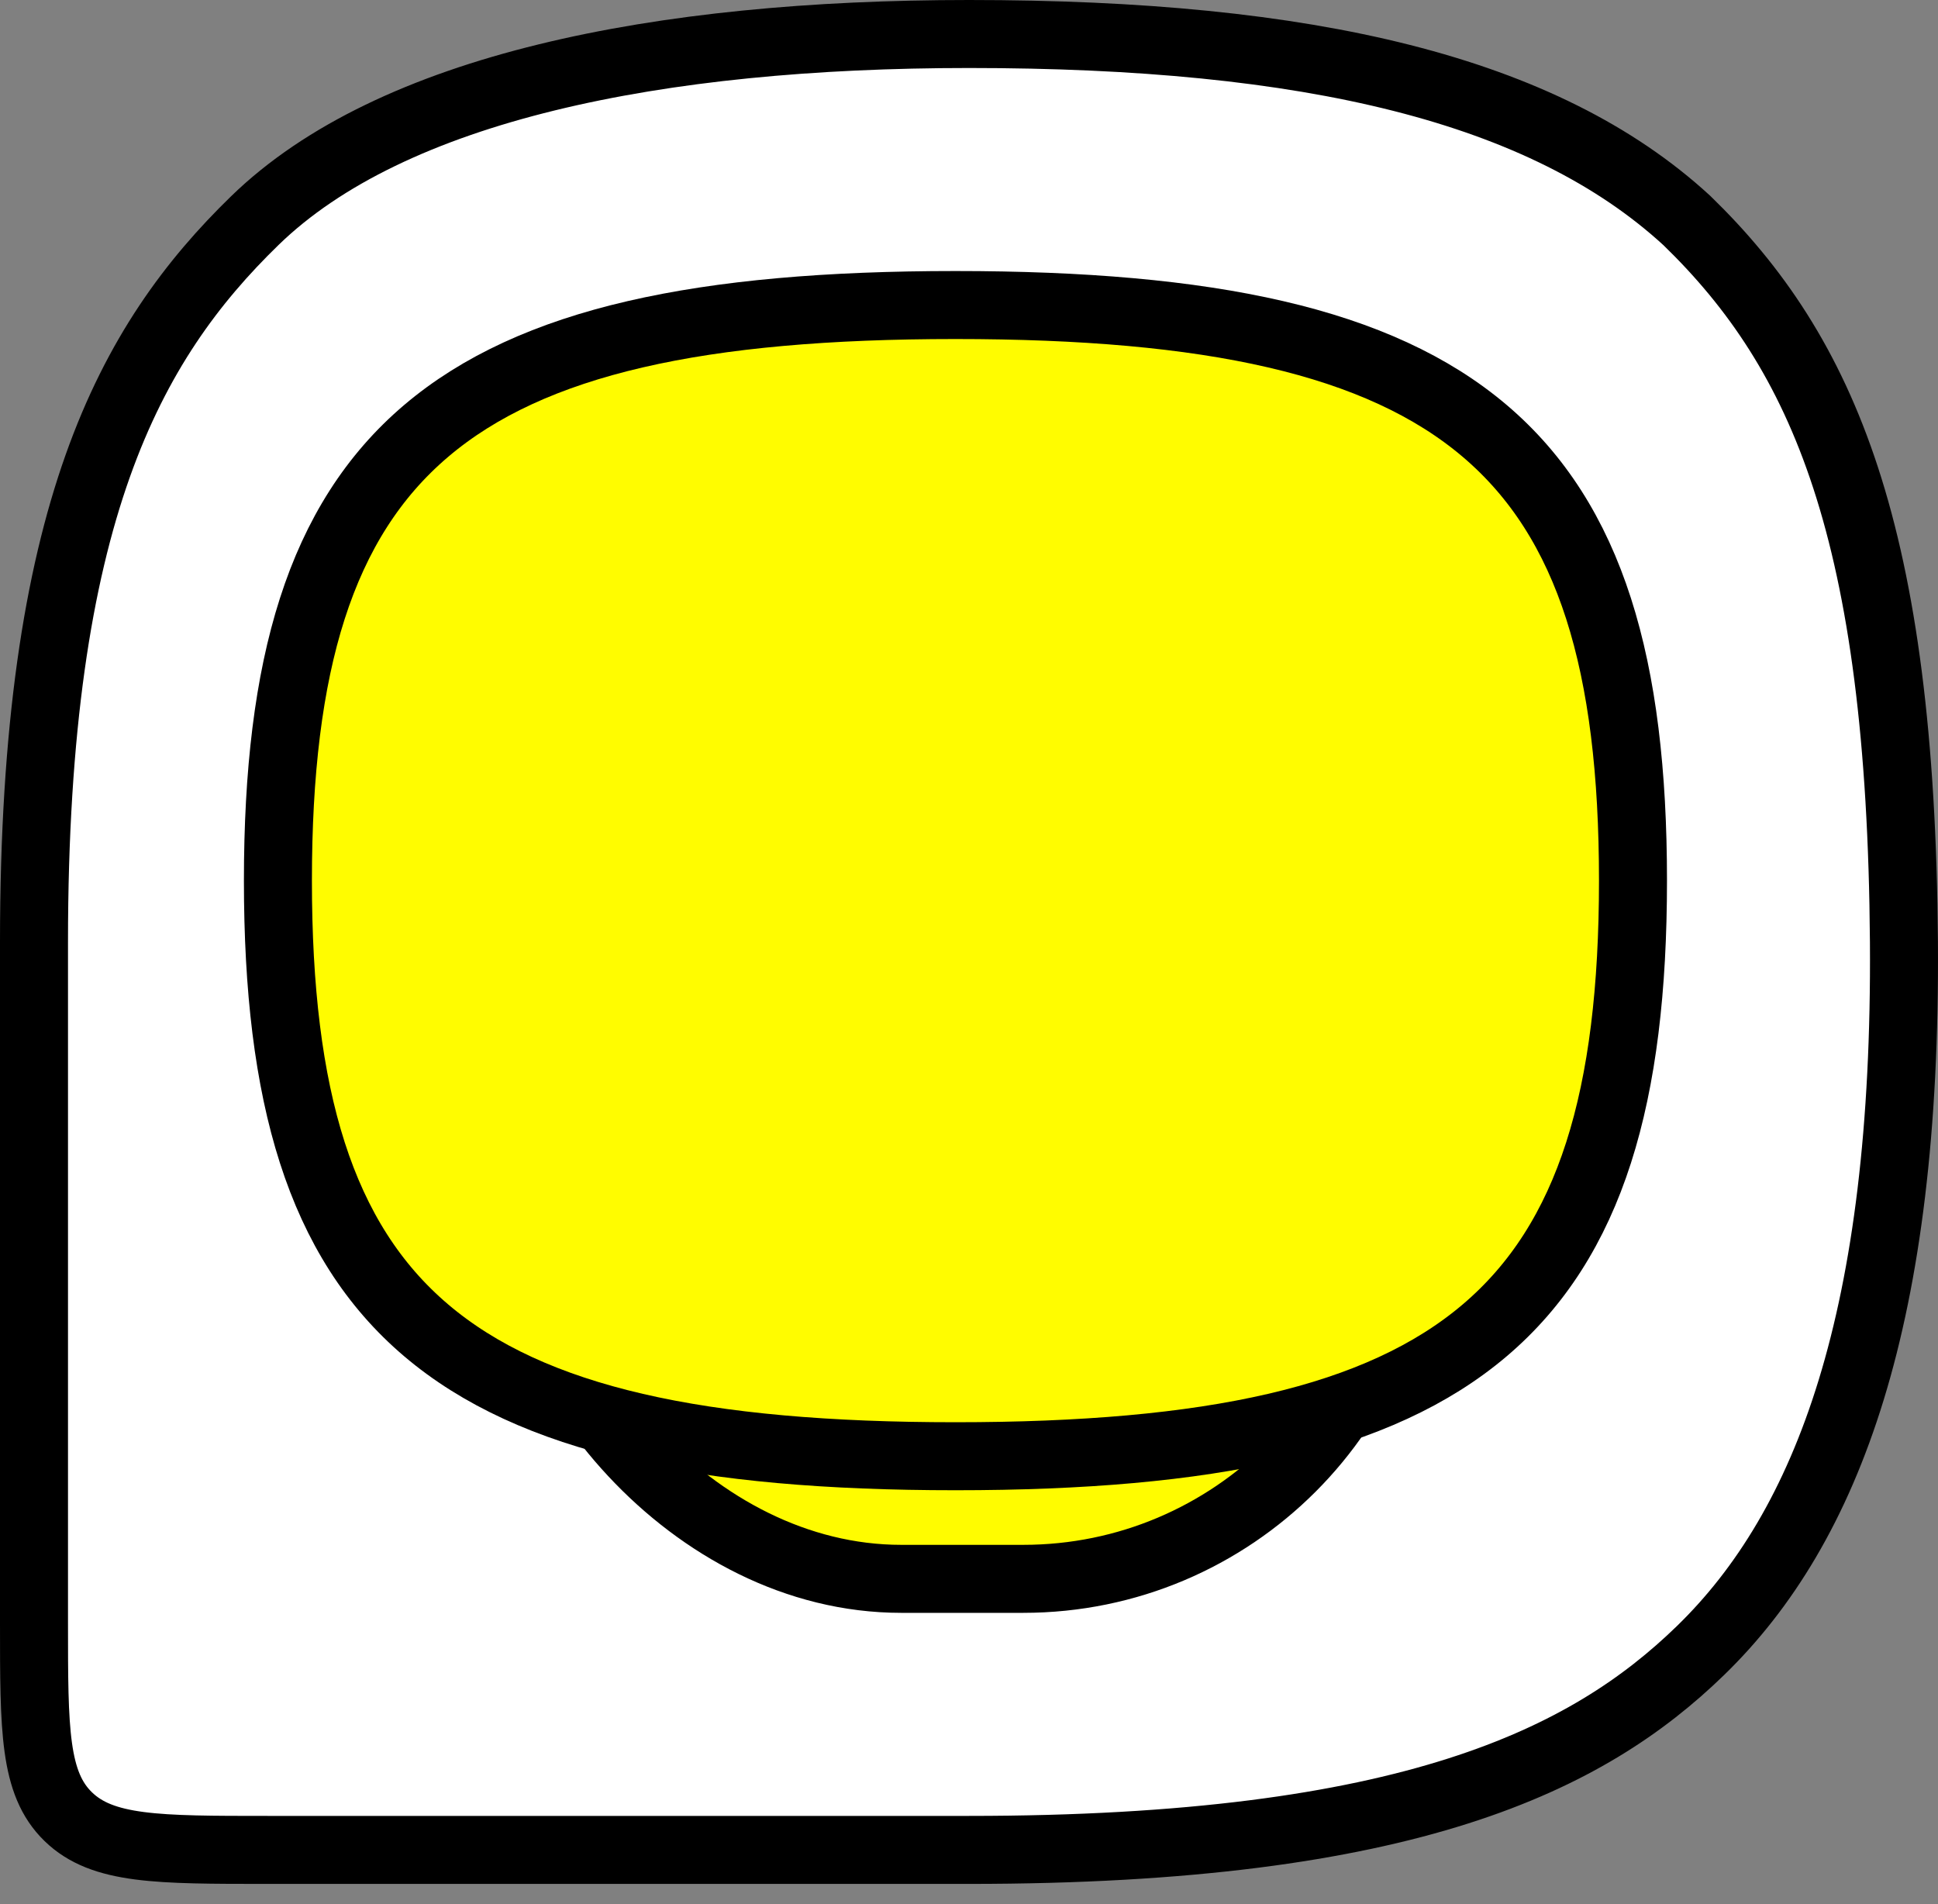<svg width="57" height="56" viewBox="0 0 57 56" fill="none" xmlns="http://www.w3.org/2000/svg">
<rect x="0" y="0" width="57" height="56" fill="#808080" stroke="none"/>
<path d="M55.998 27.703C55.911 15.683 53.642 10.395 49.614 6.486C45.405 2.618 38.503 1 28.499 1C19.361 1 11.522 2.574 7.497 6.486C3.825 10.055 1 15.116 1 27.703V47.73C1 50.878 1 52.45 2.007 53.428C3.014 54.406 4.633 54.406 7.875 54.406H28.499C41.461 54.406 46.714 51.745 50.009 48.548C53.782 44.888 56.077 38.694 55.998 27.703Z" fill="white" stroke="black" stroke-width="2"/>
<rect x="15.348" y="24.115" width="25.906" height="22.319" rx="11.159" fill="#FFFC00" stroke="black" stroke-width="2"/>
<path fill-rule="evenodd" clip-rule="evenodd" d="M48.029 25.899C48.029 38.595 43.046 42.828 28.101 42.828C13.157 42.828 8.174 38.595 8.174 25.899C8.174 13.204 13.157 8.971 28.101 8.971C43.046 8.971 48.029 13.204 48.029 25.899Z" fill="#FFFC00" stroke="black" stroke-width="2" stroke-linecap="round" stroke-linejoin="round"/>
</svg>
